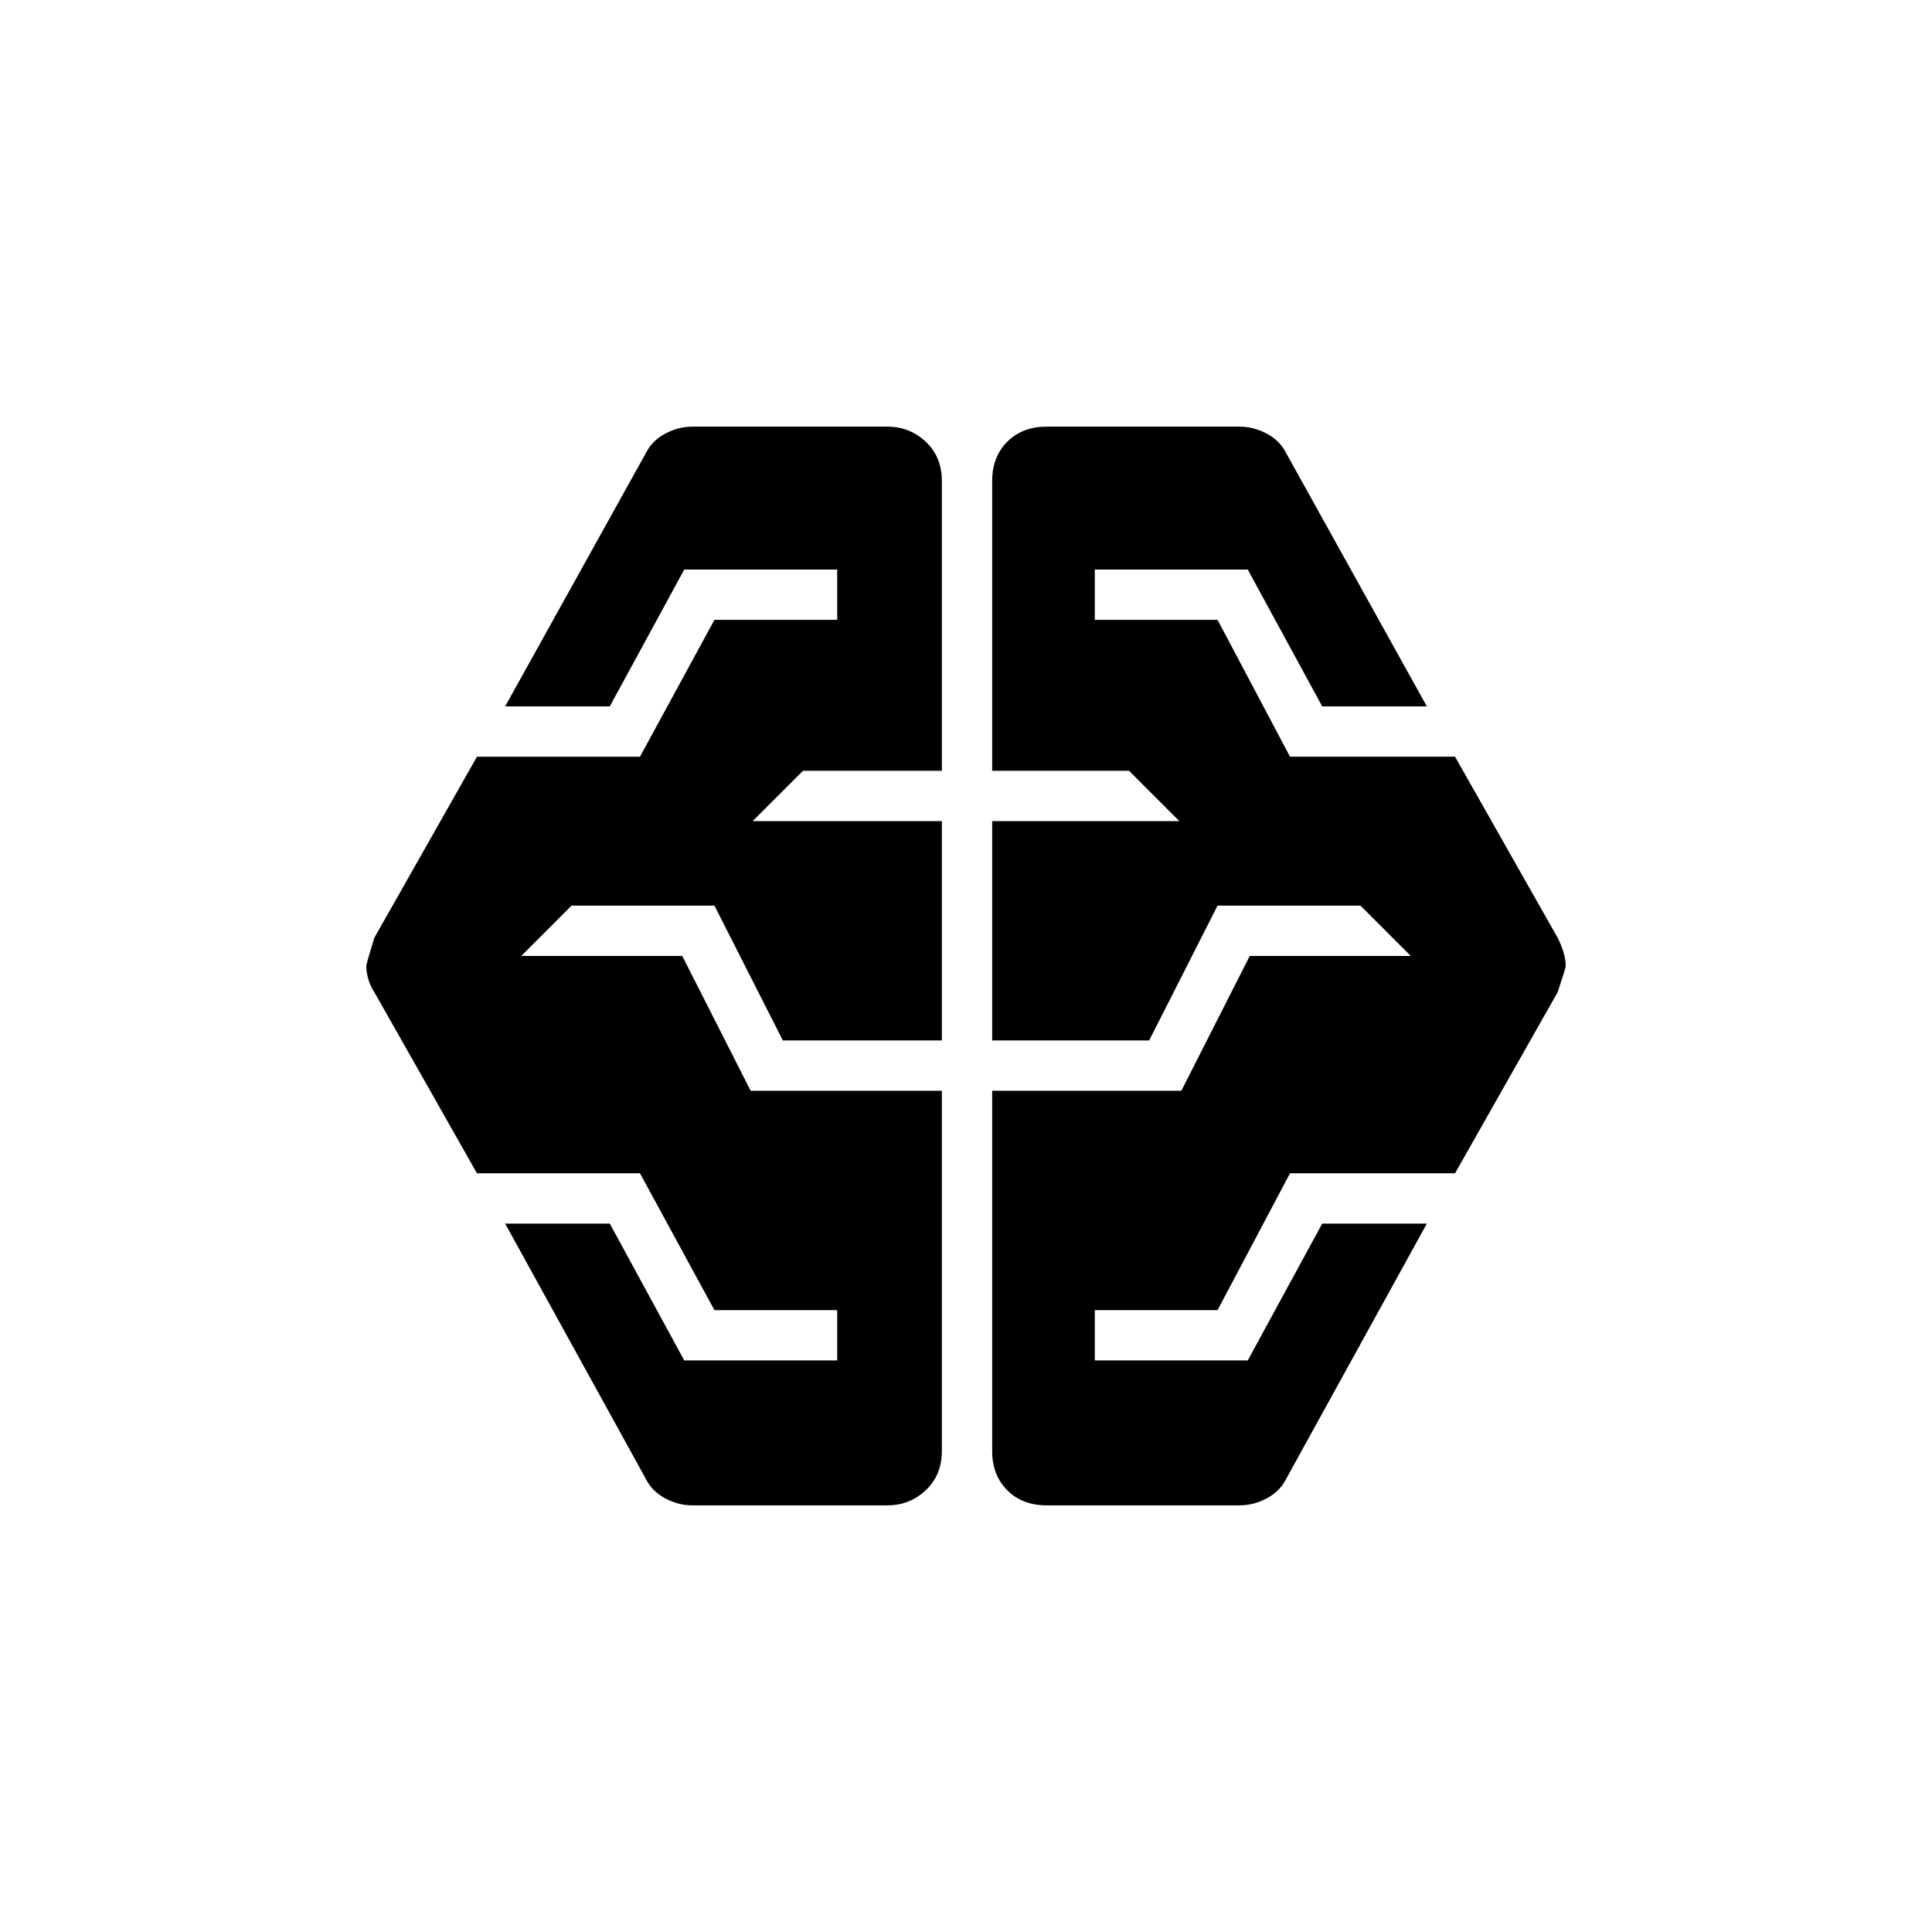 <svg xmlns="http://www.w3.org/2000/svg" height="48" viewBox="0 -960 960 960" width="48"><path d="M344-212q-7 0-13.5-3.5T321-225l-70-127h52l37 68h76v-25h-61l-37-68h-81l-51-90q-2-3-3-6.5t-1-6.5q0-1 4-14l51-90h81l37-68h61v-25h-76l-37 68h-52l70-126q3-6 9.5-9.5T344-748h97q11 0 19 7.5t8 19.5v144h-69l-25 25h94v109h-79l-34-67h-71l-25 25h80l34 67h95v179q0 12-8 19.5t-19 7.5h-97Zm176 0q-12 0-19.5-7.5T493-239v-179h94l34-67h80l-25-25h-71l-34 67h-78v-109h93l-25-25h-68v-144q0-12 7.5-19.5T520-748h96q7 0 13.5 3.5t9.5 9.5l70 126h-52l-37-68h-76v25h61l36 68h82l51 90q2 4 3 7.5t1 6.5q0 1-4 13l-51 90h-82l-36 68h-61v25h76l37-68h52l-70 127q-3 6-9.5 9.5T616-212h-96Z"/></svg>
